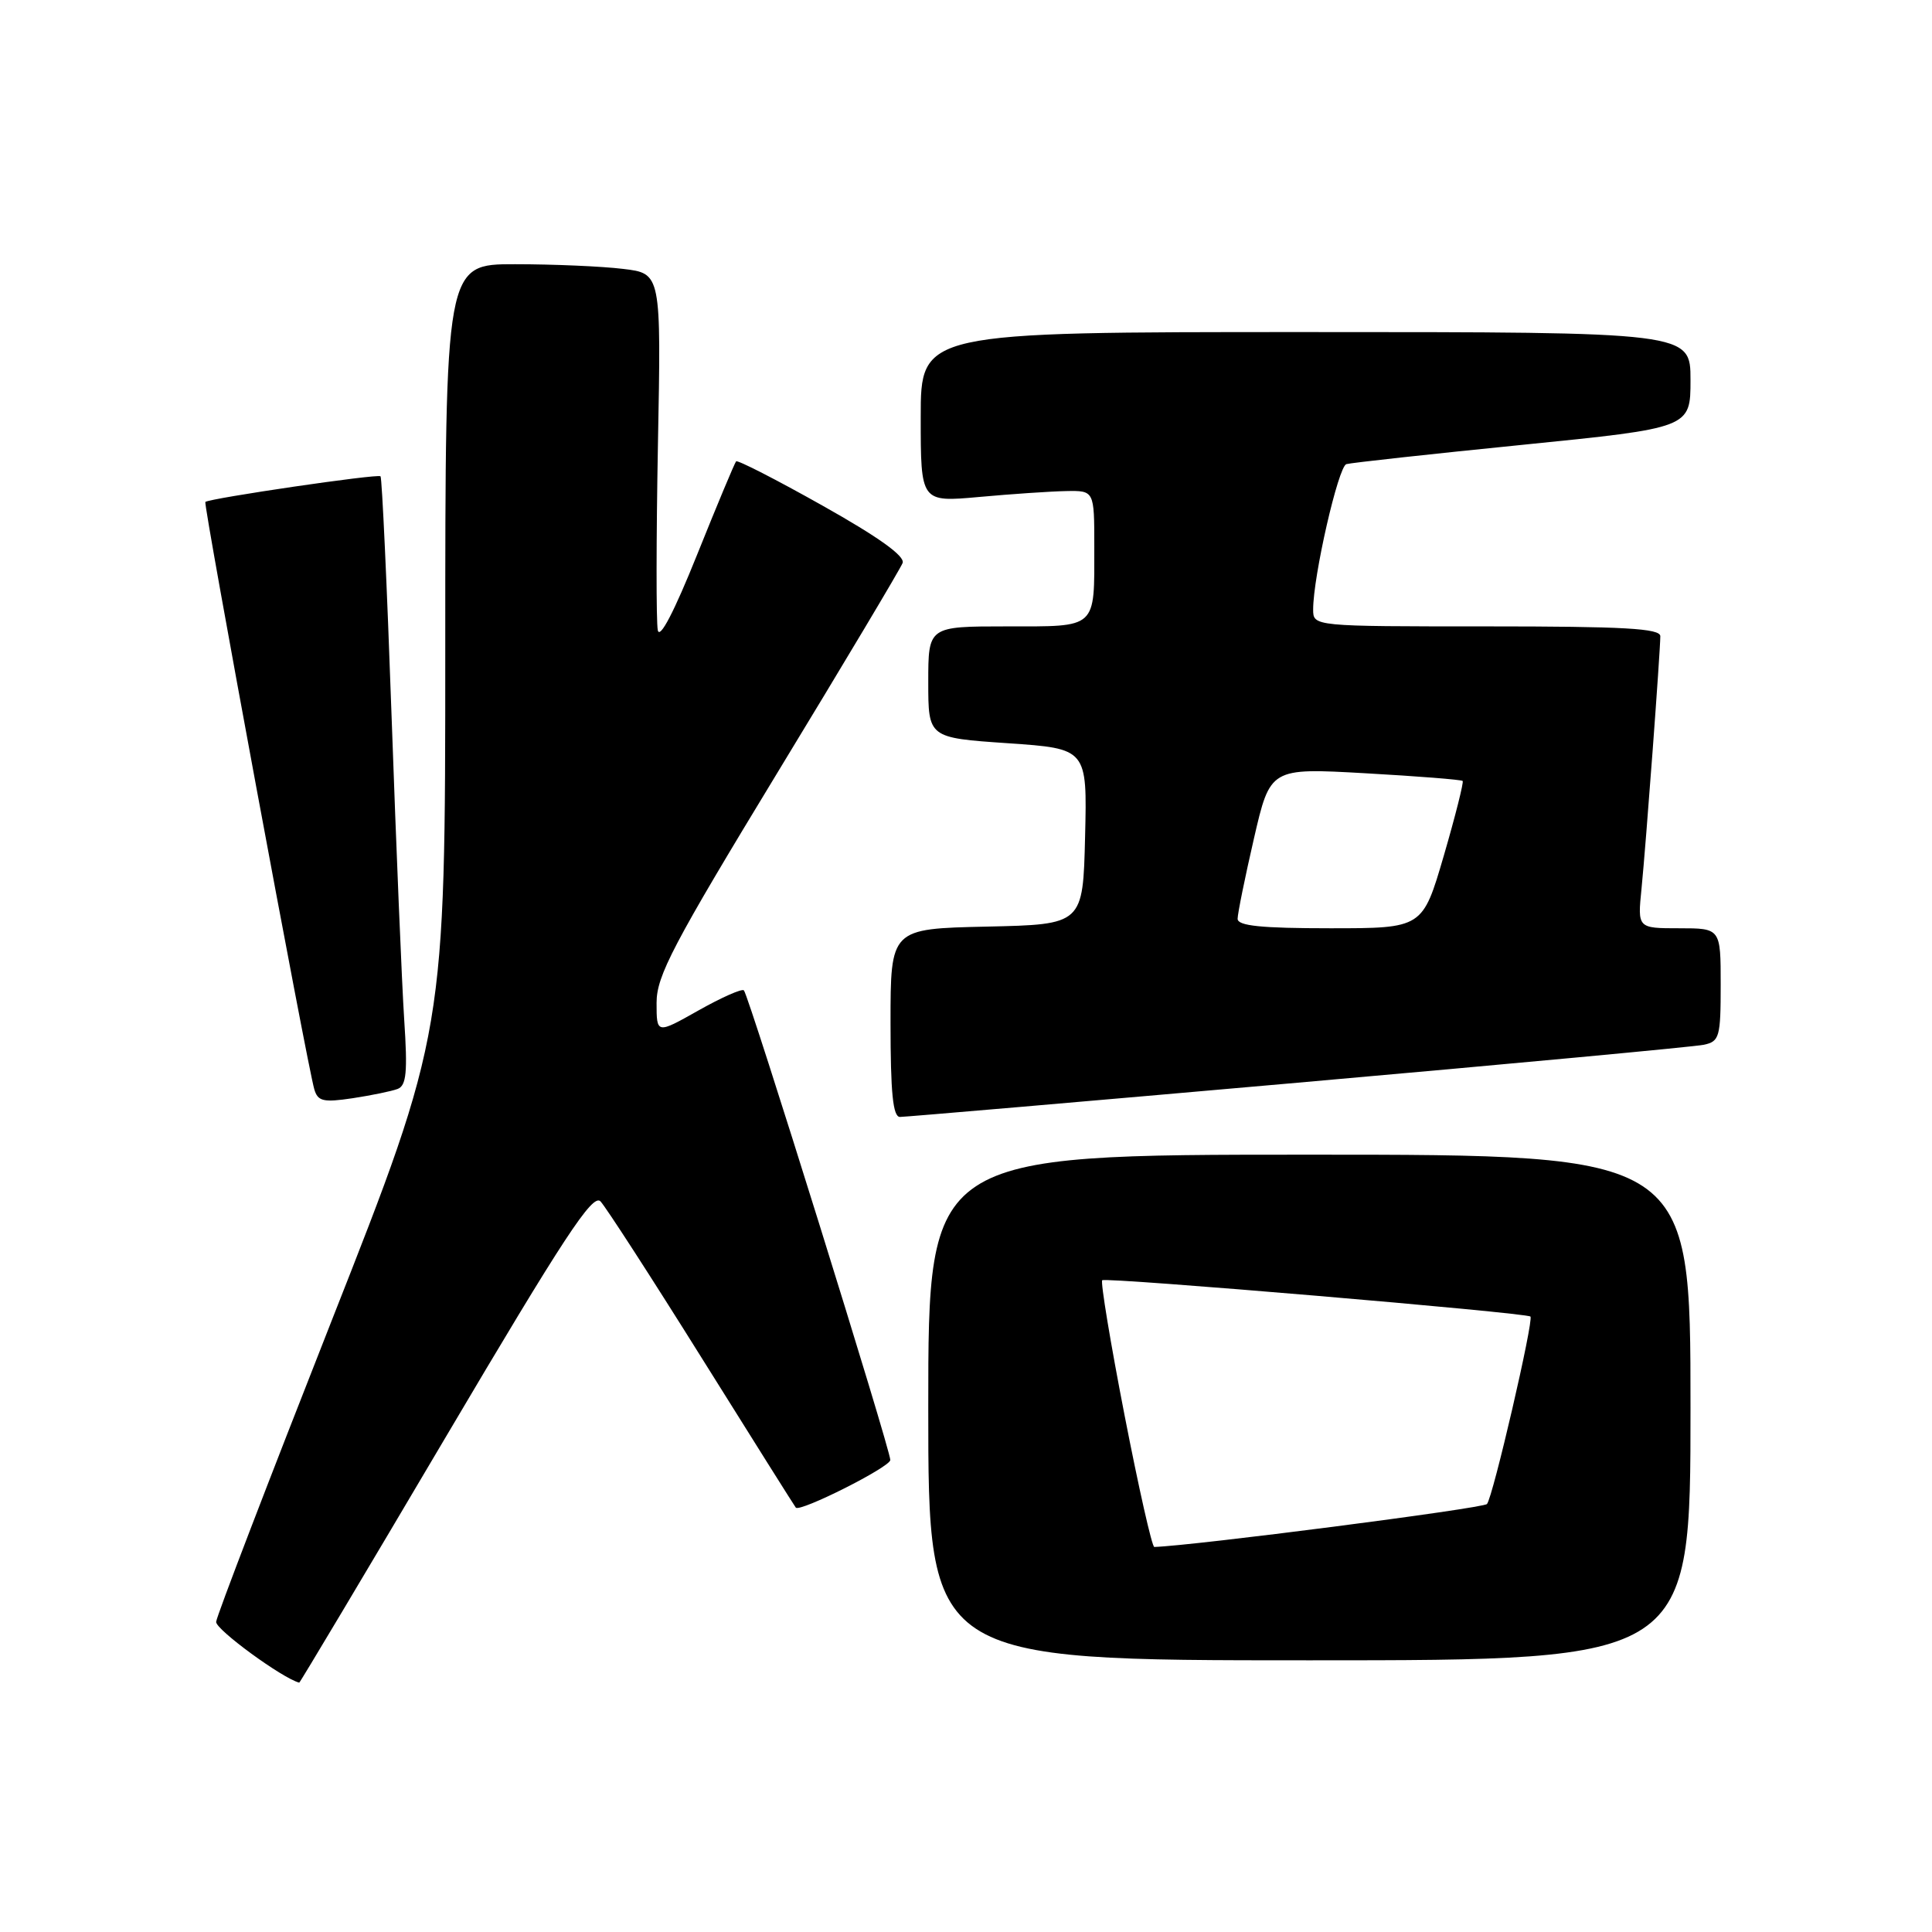 <?xml version="1.0" encoding="UTF-8" standalone="no"?>
<!DOCTYPE svg PUBLIC "-//W3C//DTD SVG 1.1//EN" "http://www.w3.org/Graphics/SVG/1.1/DTD/svg11.dtd" >
<svg xmlns="http://www.w3.org/2000/svg" xmlns:xlink="http://www.w3.org/1999/xlink" version="1.1" viewBox="0 0 256 256">
 <g >
 <path fill="currentColor"
d=" M 59.05 190.44 C 74.74 163.89 78.53 158.11 79.57 159.19 C 80.26 159.91 86.32 169.28 93.02 180.00 C 99.72 190.72 105.32 199.62 105.45 199.77 C 106.03 200.39 117.94 194.40 117.97 193.46 C 118.01 192.17 99.22 131.88 98.57 131.23 C 98.31 130.97 95.60 132.17 92.55 133.89 C 87.00 137.02 87.00 137.02 87.00 132.88 C 87.00 129.29 89.15 125.20 103.04 102.34 C 111.87 87.82 119.32 75.34 119.60 74.60 C 119.95 73.70 116.42 71.17 109.01 67.01 C 102.90 63.57 97.74 60.93 97.54 61.13 C 97.35 61.33 95.02 66.90 92.37 73.50 C 89.33 81.07 87.41 84.76 87.16 83.50 C 86.94 82.40 86.95 71.31 87.18 58.87 C 87.61 36.23 87.61 36.23 82.56 35.63 C 79.78 35.29 73.34 35.01 68.25 35.01 C 59.00 35.00 59.00 35.00 59.00 85.89 C 59.00 136.78 59.00 136.78 43.89 175.14 C 35.58 196.24 28.71 214.13 28.64 214.90 C 28.54 215.90 37.42 222.39 39.65 222.96 C 39.74 222.98 48.47 208.35 59.05 190.44 Z  M 224.00 186.50 C 224.00 153.00 224.00 153.00 173.50 153.00 C 123.00 153.00 123.00 153.00 123.00 186.50 C 123.00 220.00 123.00 220.00 173.50 220.00 C 224.00 220.00 224.00 220.00 224.00 186.50 Z  M 172.00 143.46 C 200.32 140.96 224.51 138.70 225.75 138.44 C 227.84 138.00 228.00 137.43 228.00 130.48 C 228.00 123.00 228.00 123.00 222.49 123.00 C 216.98 123.00 216.98 123.00 217.51 117.75 C 218.10 111.83 220.00 86.29 220.00 84.30 C 220.00 83.27 215.21 83.00 197.00 83.00 C 174.00 83.00 174.00 83.00 174.00 80.75 C 174.00 76.36 177.33 61.81 178.40 61.50 C 179.01 61.32 189.51 60.17 201.75 58.94 C 224.00 56.70 224.00 56.70 224.00 50.35 C 224.00 44.00 224.00 44.00 173.00 44.00 C 122.00 44.00 122.00 44.00 122.00 55.28 C 122.00 66.55 122.00 66.55 129.75 65.85 C 134.01 65.46 139.19 65.11 141.25 65.07 C 145.00 65.00 145.00 65.00 145.00 72.42 C 145.00 83.43 145.48 83.00 133.39 83.00 C 123.00 83.00 123.00 83.00 123.00 90.38 C 123.00 97.76 123.00 97.76 133.53 98.48 C 144.06 99.20 144.06 99.20 143.78 110.85 C 143.50 122.50 143.50 122.50 130.75 122.78 C 118.00 123.06 118.00 123.06 118.00 135.53 C 118.00 144.83 118.32 148.00 119.25 148.00 C 119.94 148.00 143.67 145.96 172.00 143.46 Z  M 52.69 144.29 C 53.85 143.84 54.02 142.07 53.56 135.12 C 53.25 130.38 52.50 112.33 51.89 95.00 C 51.28 77.67 50.62 63.32 50.42 63.11 C 50.08 62.75 27.85 66.01 27.21 66.51 C 26.91 66.75 40.72 141.23 41.65 144.35 C 42.12 145.93 42.84 146.10 46.73 145.52 C 49.22 145.14 51.90 144.59 52.69 144.29 Z  M 149.01 187.53 C 147.14 177.92 145.81 169.87 146.05 169.64 C 146.51 169.21 202.27 173.94 202.79 174.45 C 203.26 174.92 197.81 198.43 197.03 199.29 C 196.51 199.87 158.11 204.82 152.95 204.98 C 152.65 204.99 150.88 197.14 149.01 187.53 Z  M 163.99 121.75 C 163.99 121.06 164.96 116.28 166.15 111.12 C 168.31 101.75 168.31 101.75 180.90 102.46 C 187.83 102.85 193.64 103.31 193.81 103.48 C 193.97 103.64 192.85 108.10 191.31 113.39 C 188.50 123.00 188.50 123.00 176.25 123.00 C 167.12 123.00 164.00 122.68 163.99 121.75 Z "/>
</g>
</svg>